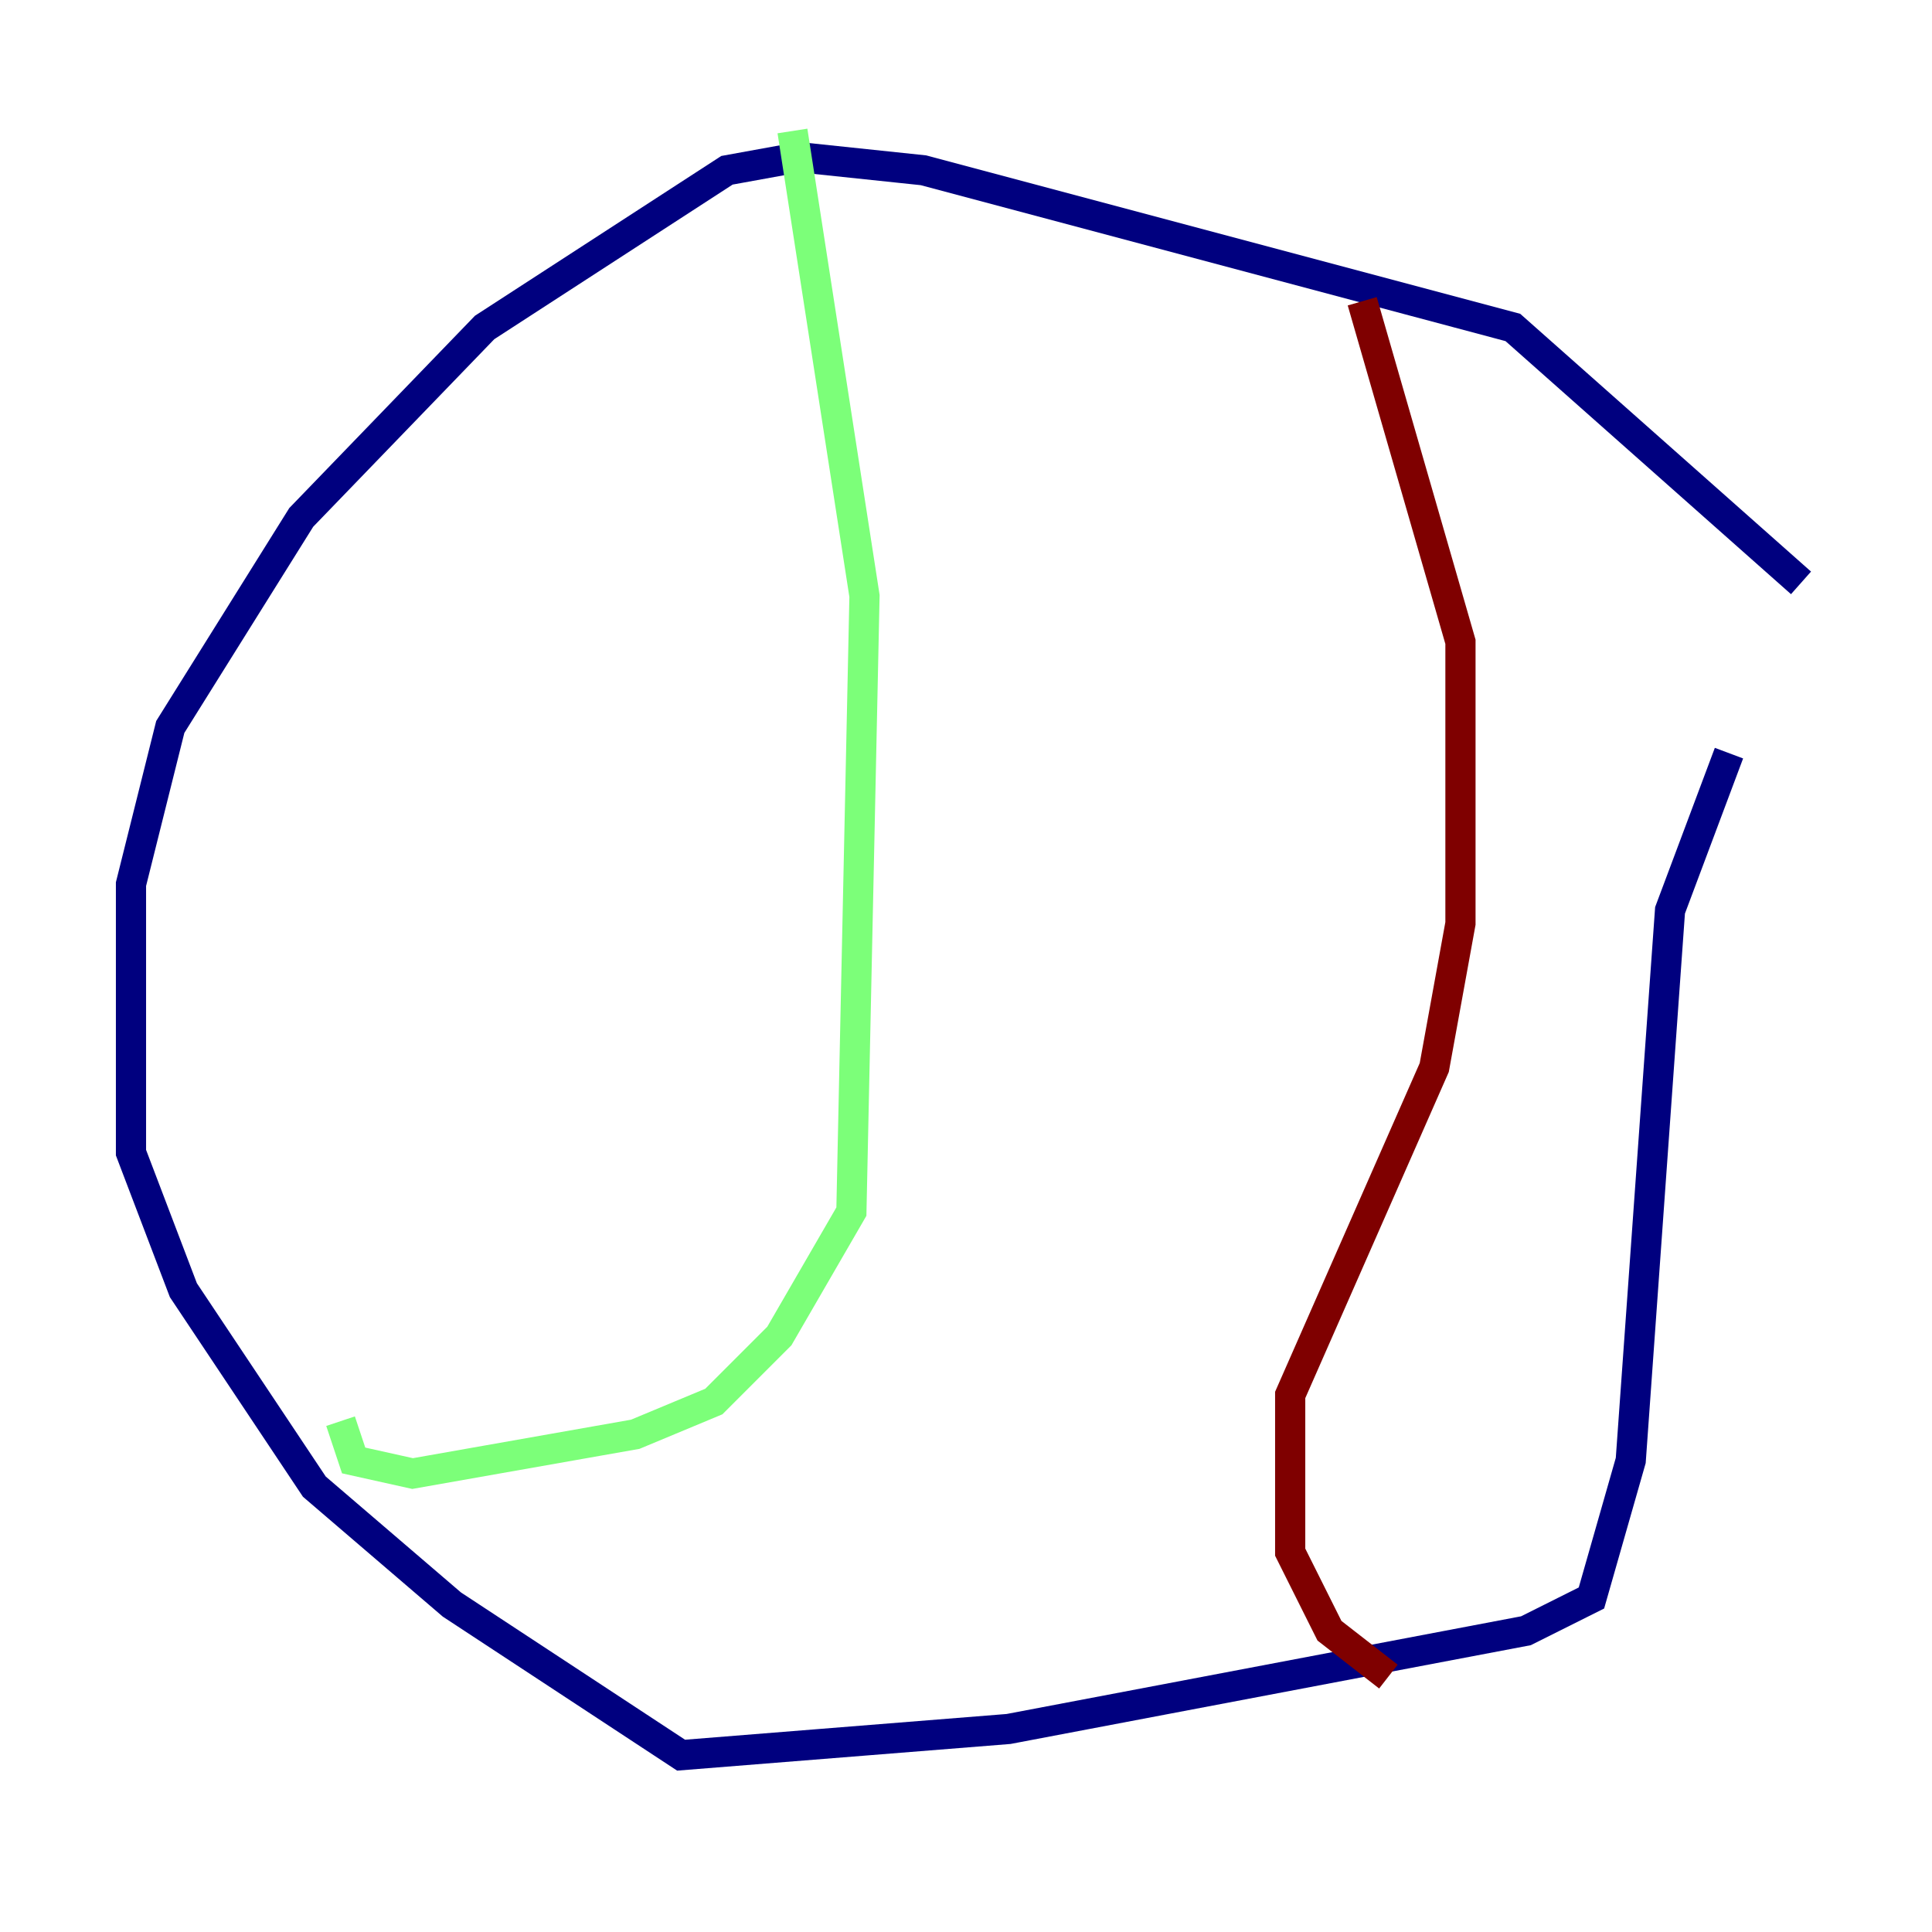 <?xml version="1.0" encoding="utf-8" ?>
<svg baseProfile="tiny" height="128" version="1.2" viewBox="0,0,128,128" width="128" xmlns="http://www.w3.org/2000/svg" xmlns:ev="http://www.w3.org/2001/xml-events" xmlns:xlink="http://www.w3.org/1999/xlink"><defs /><polyline fill="none" points="119.322,38.617 100.231,21.695 61.18,11.281 52.936,10.414 48.163,11.281 32.108,21.695 19.959,34.278 11.281,48.163 8.678,58.576 8.678,76.366 12.149,85.478 20.827,98.495 29.939,106.305 45.125,116.285 66.82,114.549 101.098,108.041 105.437,105.871 108.041,96.759 110.644,60.312 114.549,49.898" stroke="#00007f" stroke-width="2" /><polyline fill="none" points="52.502,8.678 57.275,39.485 56.407,80.271 51.634,88.515 47.295,92.854 42.088,95.024 27.336,97.627 23.43,96.759 22.563,94.156" stroke="#7cff79" stroke-width="2" /><polyline fill="none" points="90.251,19.959 96.759,42.522 96.759,61.18 95.024,70.725 85.478,92.42 85.478,102.834 88.081,108.041 91.986,111.078" stroke="#7f0000" stroke-width="2" /></svg>